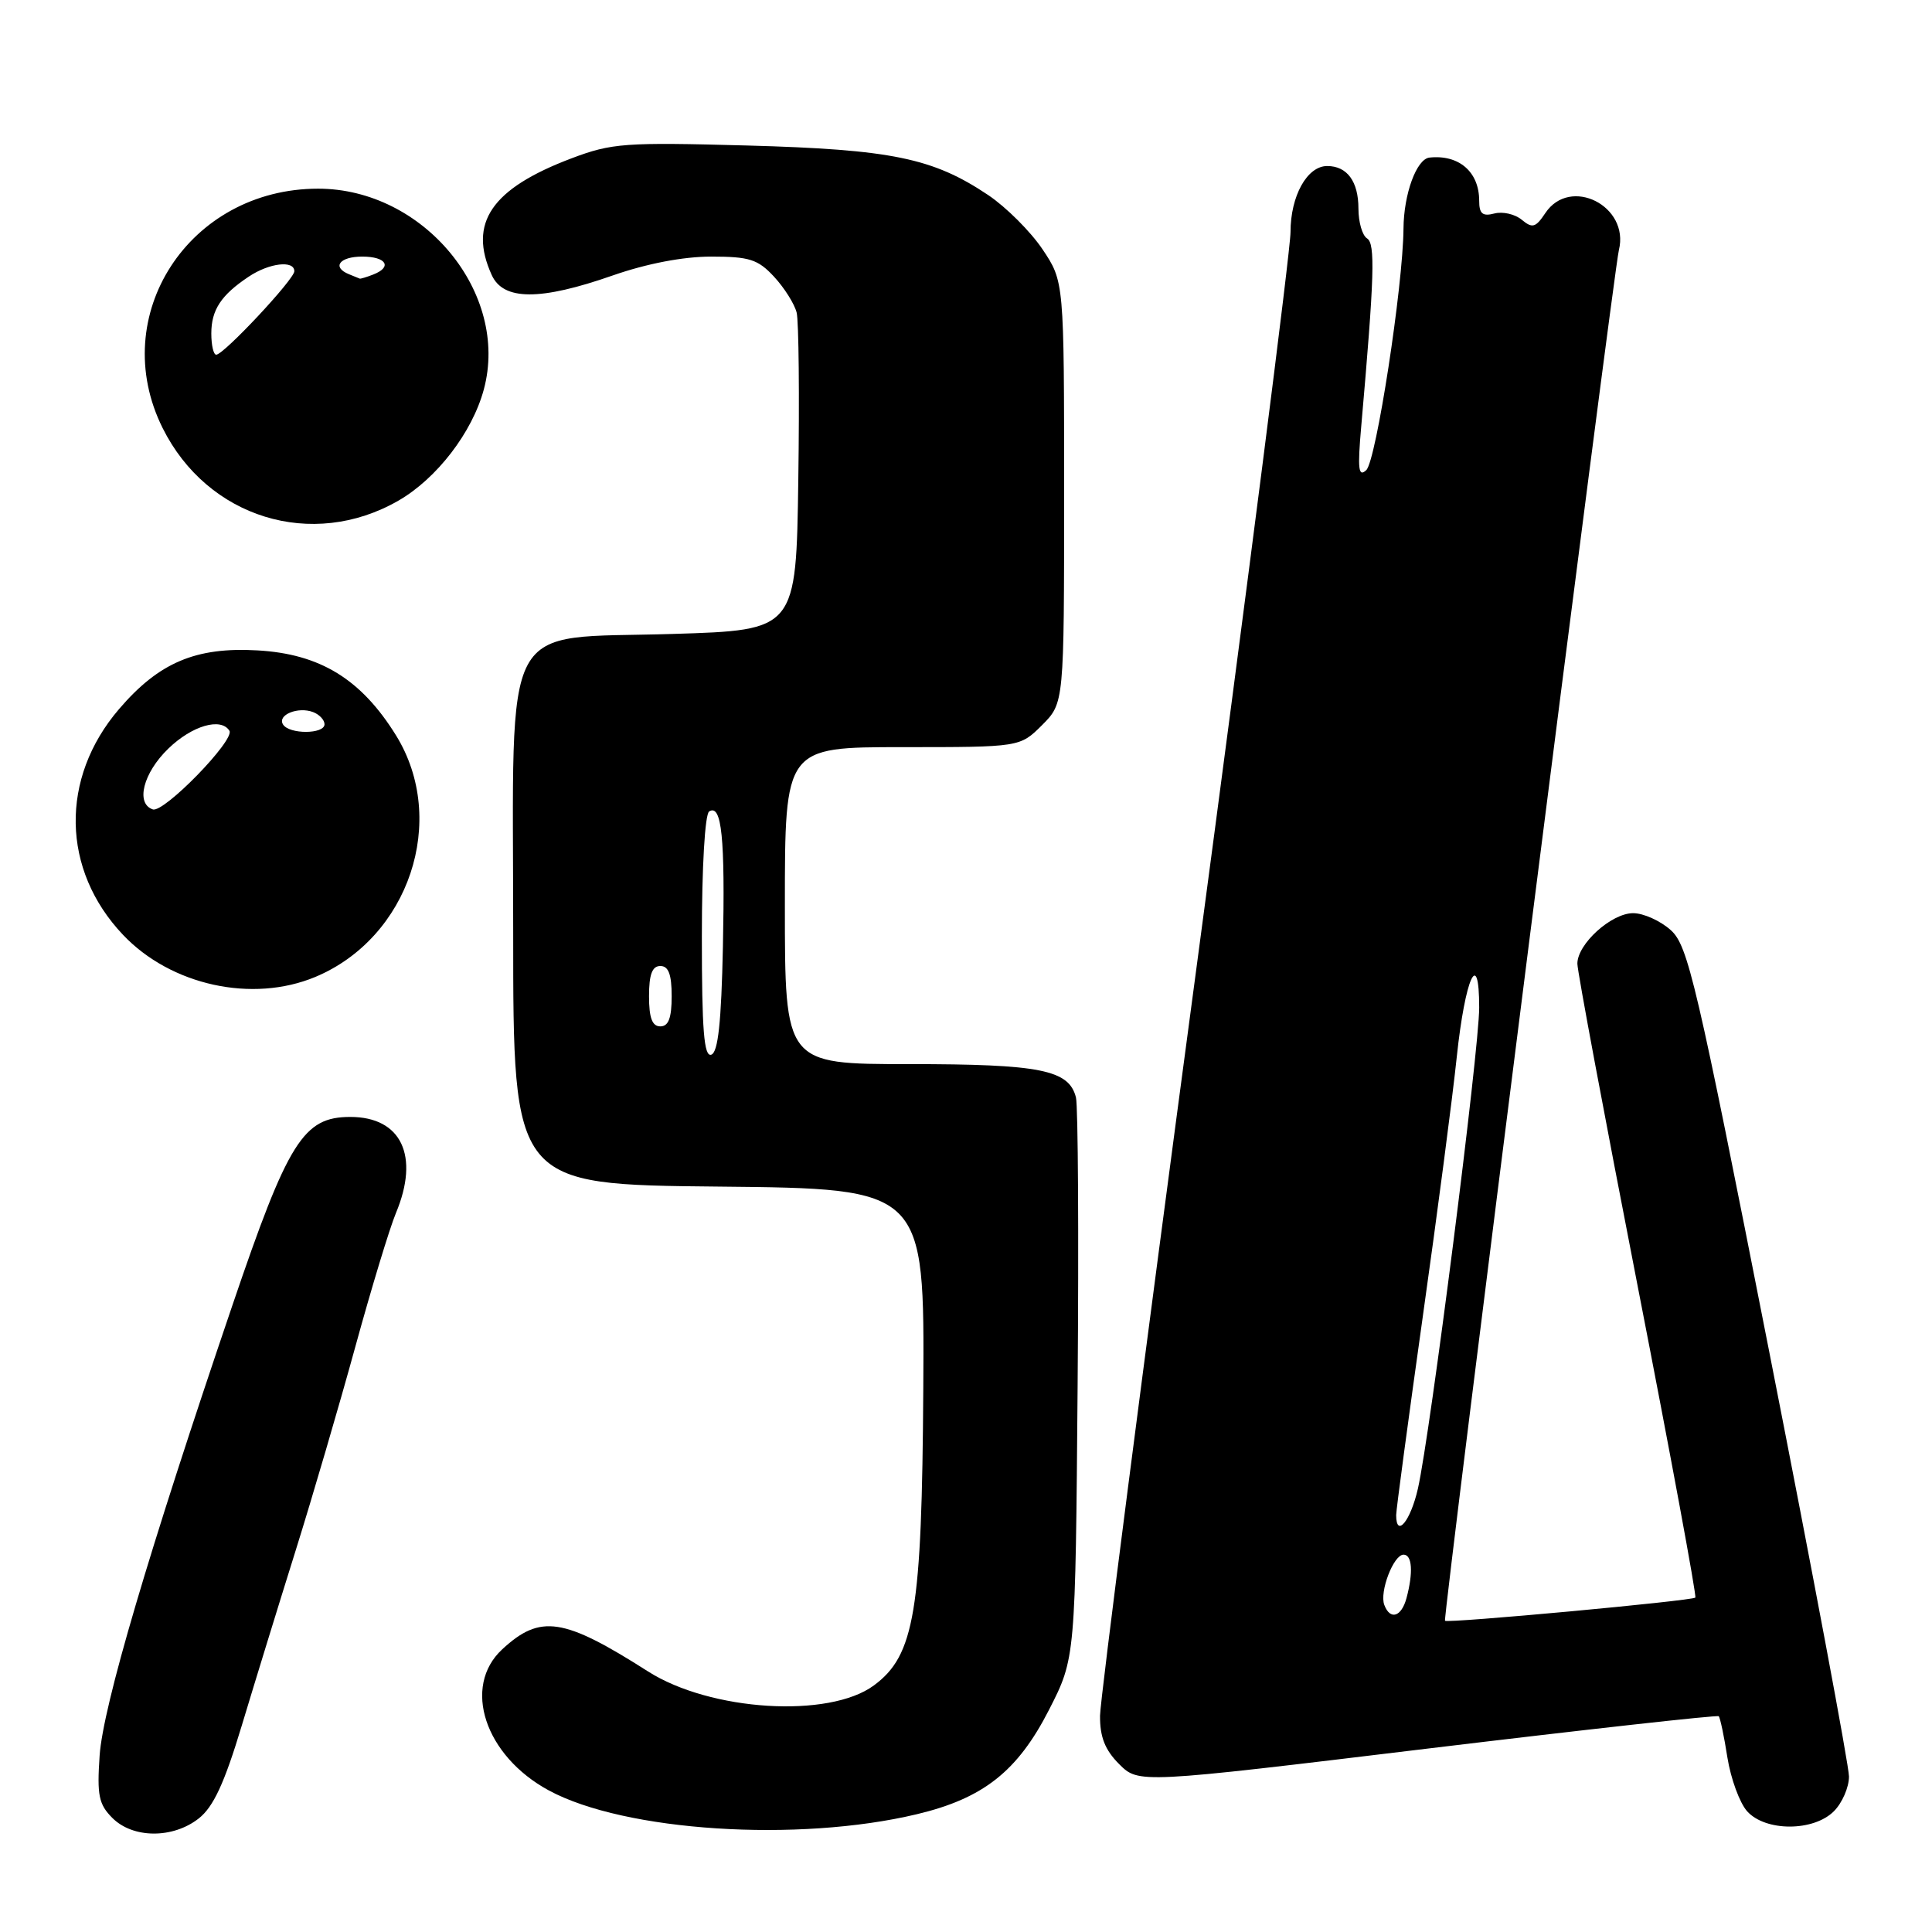 <?xml version="1.0" encoding="UTF-8" standalone="no"?>
<!DOCTYPE svg PUBLIC "-//W3C//DTD SVG 1.1//EN" "http://www.w3.org/Graphics/SVG/1.1/DTD/svg11.dtd" >
<svg xmlns="http://www.w3.org/2000/svg" xmlns:xlink="http://www.w3.org/1999/xlink" version="1.1" viewBox="0 0 256 256">
 <g >
 <path fill="currentColor"
d=" M 26.34 240.95 C 28.28 239.42 29.73 236.29 32.02 228.70 C 33.71 223.09 36.92 212.65 39.16 205.50 C 41.40 198.35 44.96 186.18 47.08 178.46 C 49.20 170.73 51.62 162.76 52.46 160.74 C 55.63 153.16 53.18 148.00 46.42 148.00 C 40.19 148.00 38.19 151.19 30.78 173.00 C 19.69 205.63 13.64 226.12 13.20 232.64 C 12.84 237.89 13.09 239.09 14.89 240.89 C 17.62 243.62 22.91 243.65 26.34 240.95 Z  M 121.50 240.39 C 130.30 238.29 134.84 234.70 139.00 226.56 C 142.50 219.71 142.50 219.71 142.79 183.60 C 142.95 163.75 142.85 146.56 142.57 145.42 C 141.65 141.76 137.87 141.00 120.45 141.00 C 104.00 141.00 104.00 141.00 104.00 120.00 C 104.00 99.00 104.00 99.00 119.58 99.00 C 135.15 99.00 135.15 99.00 138.08 96.08 C 141.00 93.15 141.00 93.15 141.00 65.23 C 141.00 37.30 141.00 37.30 138.13 33.02 C 136.55 30.67 133.32 27.45 130.96 25.86 C 123.63 20.94 118.16 19.81 99.00 19.28 C 82.79 18.84 81.08 18.96 75.73 20.98 C 65.12 24.99 62.01 29.54 65.16 36.45 C 66.70 39.84 71.59 39.86 81.19 36.50 C 85.69 34.93 90.53 34.00 94.22 34.00 C 99.30 34.00 100.43 34.36 102.57 36.67 C 103.93 38.14 105.28 40.28 105.56 41.42 C 105.84 42.56 105.94 52.50 105.78 63.50 C 105.50 83.50 105.50 83.50 89.16 84.00 C 66.05 84.71 68.00 81.06 68.00 123.54 C 68.00 156.97 68.00 156.97 95.25 157.23 C 122.50 157.50 122.50 157.50 122.34 184.00 C 122.16 213.53 121.19 219.35 115.79 223.33 C 109.84 227.72 94.13 226.74 85.86 221.47 C 74.66 214.33 71.59 213.87 66.54 218.55 C 61.21 223.49 64.24 232.65 72.72 237.24 C 82.78 242.68 105.71 244.16 121.50 240.39 Z  M 243.00 240.00 C 244.10 238.90 245.00 236.83 245.00 235.40 C 245.00 233.97 240.25 208.65 234.44 179.15 C 224.77 130.00 223.67 125.31 221.39 123.25 C 220.01 122.01 217.77 121.00 216.40 121.00 C 213.51 121.00 209.00 125.09 209.01 127.70 C 209.01 128.69 212.61 147.92 217.00 170.42 C 221.39 192.93 224.83 211.50 224.64 211.69 C 224.21 212.12 191.78 215.12 191.47 214.76 C 191.17 214.40 213.79 36.07 214.51 33.14 C 215.96 27.28 208.04 23.30 204.76 28.24 C 203.48 30.16 203.05 30.29 201.64 29.12 C 200.74 28.37 199.11 28.00 198.01 28.29 C 196.44 28.70 196.00 28.32 196.00 26.60 C 196.00 22.78 193.32 20.46 189.41 20.88 C 187.70 21.07 186.00 25.70 185.97 30.30 C 185.91 37.92 182.35 61.05 181.04 62.29 C 180.00 63.27 179.87 62.18 180.37 56.50 C 182.12 36.57 182.25 32.27 181.14 31.59 C 180.51 31.20 180.00 29.42 180.00 27.64 C 180.00 24.04 178.50 22.00 175.86 22.00 C 173.20 22.00 171.00 25.96 171.00 30.76 C 171.00 33.13 165.33 77.47 158.40 129.28 C 151.46 181.10 145.78 225.23 145.76 227.34 C 145.74 230.16 146.41 231.87 148.30 233.76 C 150.88 236.33 150.88 236.33 189.14 231.70 C 210.19 229.16 227.56 227.23 227.74 227.41 C 227.93 227.60 228.45 230.06 228.89 232.88 C 229.34 235.70 230.52 238.91 231.51 240.01 C 233.95 242.71 240.30 242.70 243.00 240.00 Z  M 41.78 129.45 C 54.20 124.26 59.41 108.67 52.48 97.45 C 47.86 89.99 42.42 86.65 34.12 86.18 C 25.94 85.71 21.05 87.79 15.77 93.96 C 7.92 103.12 8.14 115.27 16.30 123.87 C 22.65 130.57 33.44 132.93 41.78 129.45 Z  M 52.79 66.34 C 57.88 63.41 62.58 57.29 64.11 51.60 C 67.55 38.83 56.13 25.00 42.15 25.00 C 25.05 25.00 14.12 41.82 21.55 56.72 C 27.49 68.64 41.37 72.91 52.79 66.34 Z  M 93.00 124.14 C 93.00 114.86 93.41 107.87 93.97 107.52 C 95.63 106.49 96.09 110.99 95.79 125.42 C 95.58 135.45 95.15 139.45 94.25 139.75 C 93.28 140.07 93.00 136.52 93.00 124.14 Z  M 86.00 132.00 C 86.00 129.11 86.42 128.00 87.50 128.00 C 88.58 128.00 89.00 129.11 89.00 132.00 C 89.00 134.89 88.58 136.00 87.50 136.00 C 86.42 136.00 86.00 134.89 86.00 132.00 Z  M 183.43 212.67 C 182.76 210.94 184.65 206.00 185.98 206.00 C 187.12 206.00 187.28 208.35 186.37 211.75 C 185.70 214.25 184.21 214.72 183.43 212.67 Z  M 185.00 200.75 C 185.00 200.06 186.59 188.25 188.52 174.50 C 190.46 160.75 192.49 145.24 193.03 140.04 C 194.14 129.55 196.00 125.46 196.00 133.51 C 196.00 139.13 189.51 190.08 187.88 197.25 C 186.91 201.54 185.00 203.86 185.00 200.75 Z  M 20.25 107.25 C 17.94 106.48 18.97 102.42 22.30 99.20 C 25.44 96.15 29.28 95.03 30.40 96.83 C 31.15 98.06 21.72 107.75 20.25 107.25 Z  M 37.50 95.99 C 36.71 94.73 39.50 93.59 41.50 94.36 C 42.33 94.68 43.00 95.40 43.00 95.97 C 43.00 97.30 38.31 97.32 37.50 95.99 Z  M 28.00 44.19 C 28.00 41.06 29.30 39.09 32.97 36.65 C 35.68 34.84 39.00 34.45 39.00 35.94 C 39.00 37.01 29.65 47.00 28.65 47.00 C 28.29 47.00 28.00 45.74 28.00 44.19 Z  M 46.25 36.34 C 43.93 35.40 44.98 34.00 48.00 34.00 C 51.21 34.00 52.03 35.39 49.42 36.39 C 48.55 36.73 47.76 36.96 47.67 36.92 C 47.58 36.88 46.94 36.62 46.25 36.34 Z "/>
</g>
</svg>